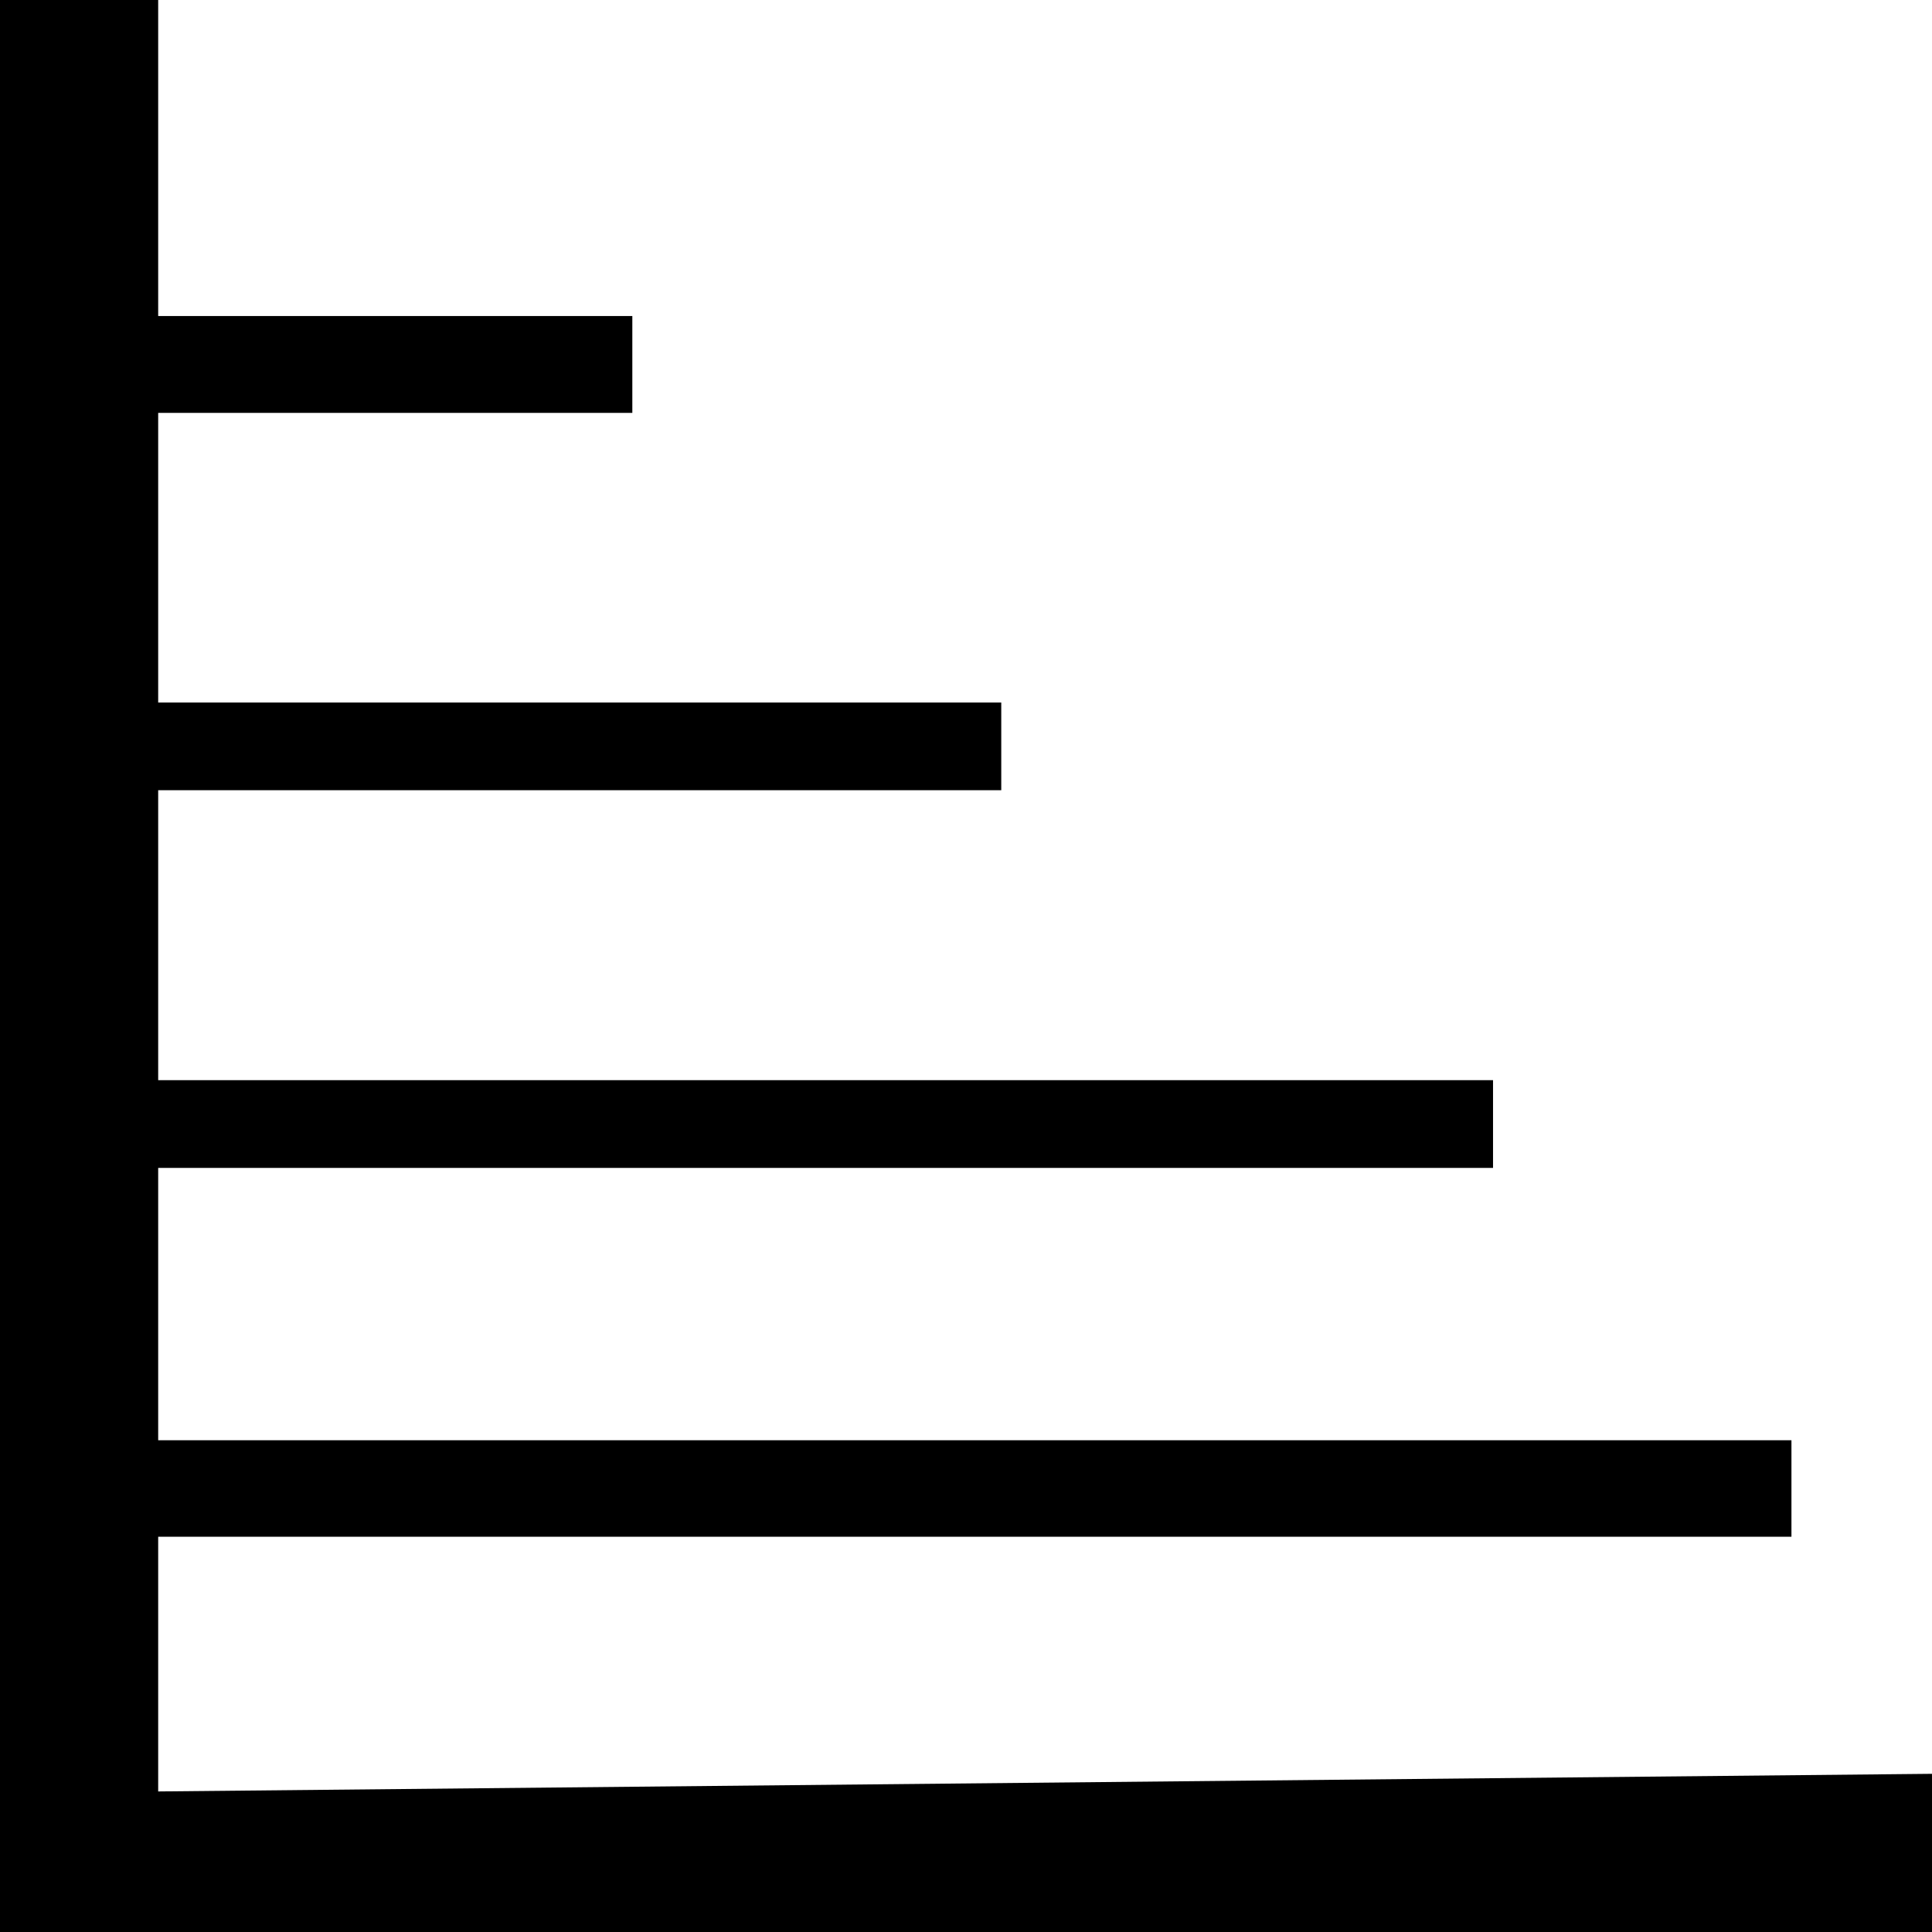 <?xml version="1.0" encoding="UTF-8"?>
<svg xmlns="http://www.w3.org/2000/svg" xmlns:xlink="http://www.w3.org/1999/xlink" width="24pt" height="24pt" viewBox="0 0 24 24" version="1.1">
<g id="surface1">
<path style=" stroke:none;fill-rule:nonzero;fill:rgb(0%,0%,0%);fill-opacity:1;" d="M 24 22.035 L 24 24 L 0 24 L 0 0 L 1.965 0 L 1.965 3.926 L 7.855 3.926 L 7.855 5.129 L 1.965 5.129 L 1.965 8.727 L 12.438 8.727 L 12.438 9.816 L 1.965 9.816 L 1.965 13.418 L 18.547 13.418 L 18.547 14.508 L 1.965 14.508 L 1.965 17.891 L 22.254 17.891 L 22.254 19.09 L 1.965 19.09 L 1.965 22.254 Z M 24 22.035 "/>
</g>
</svg>
